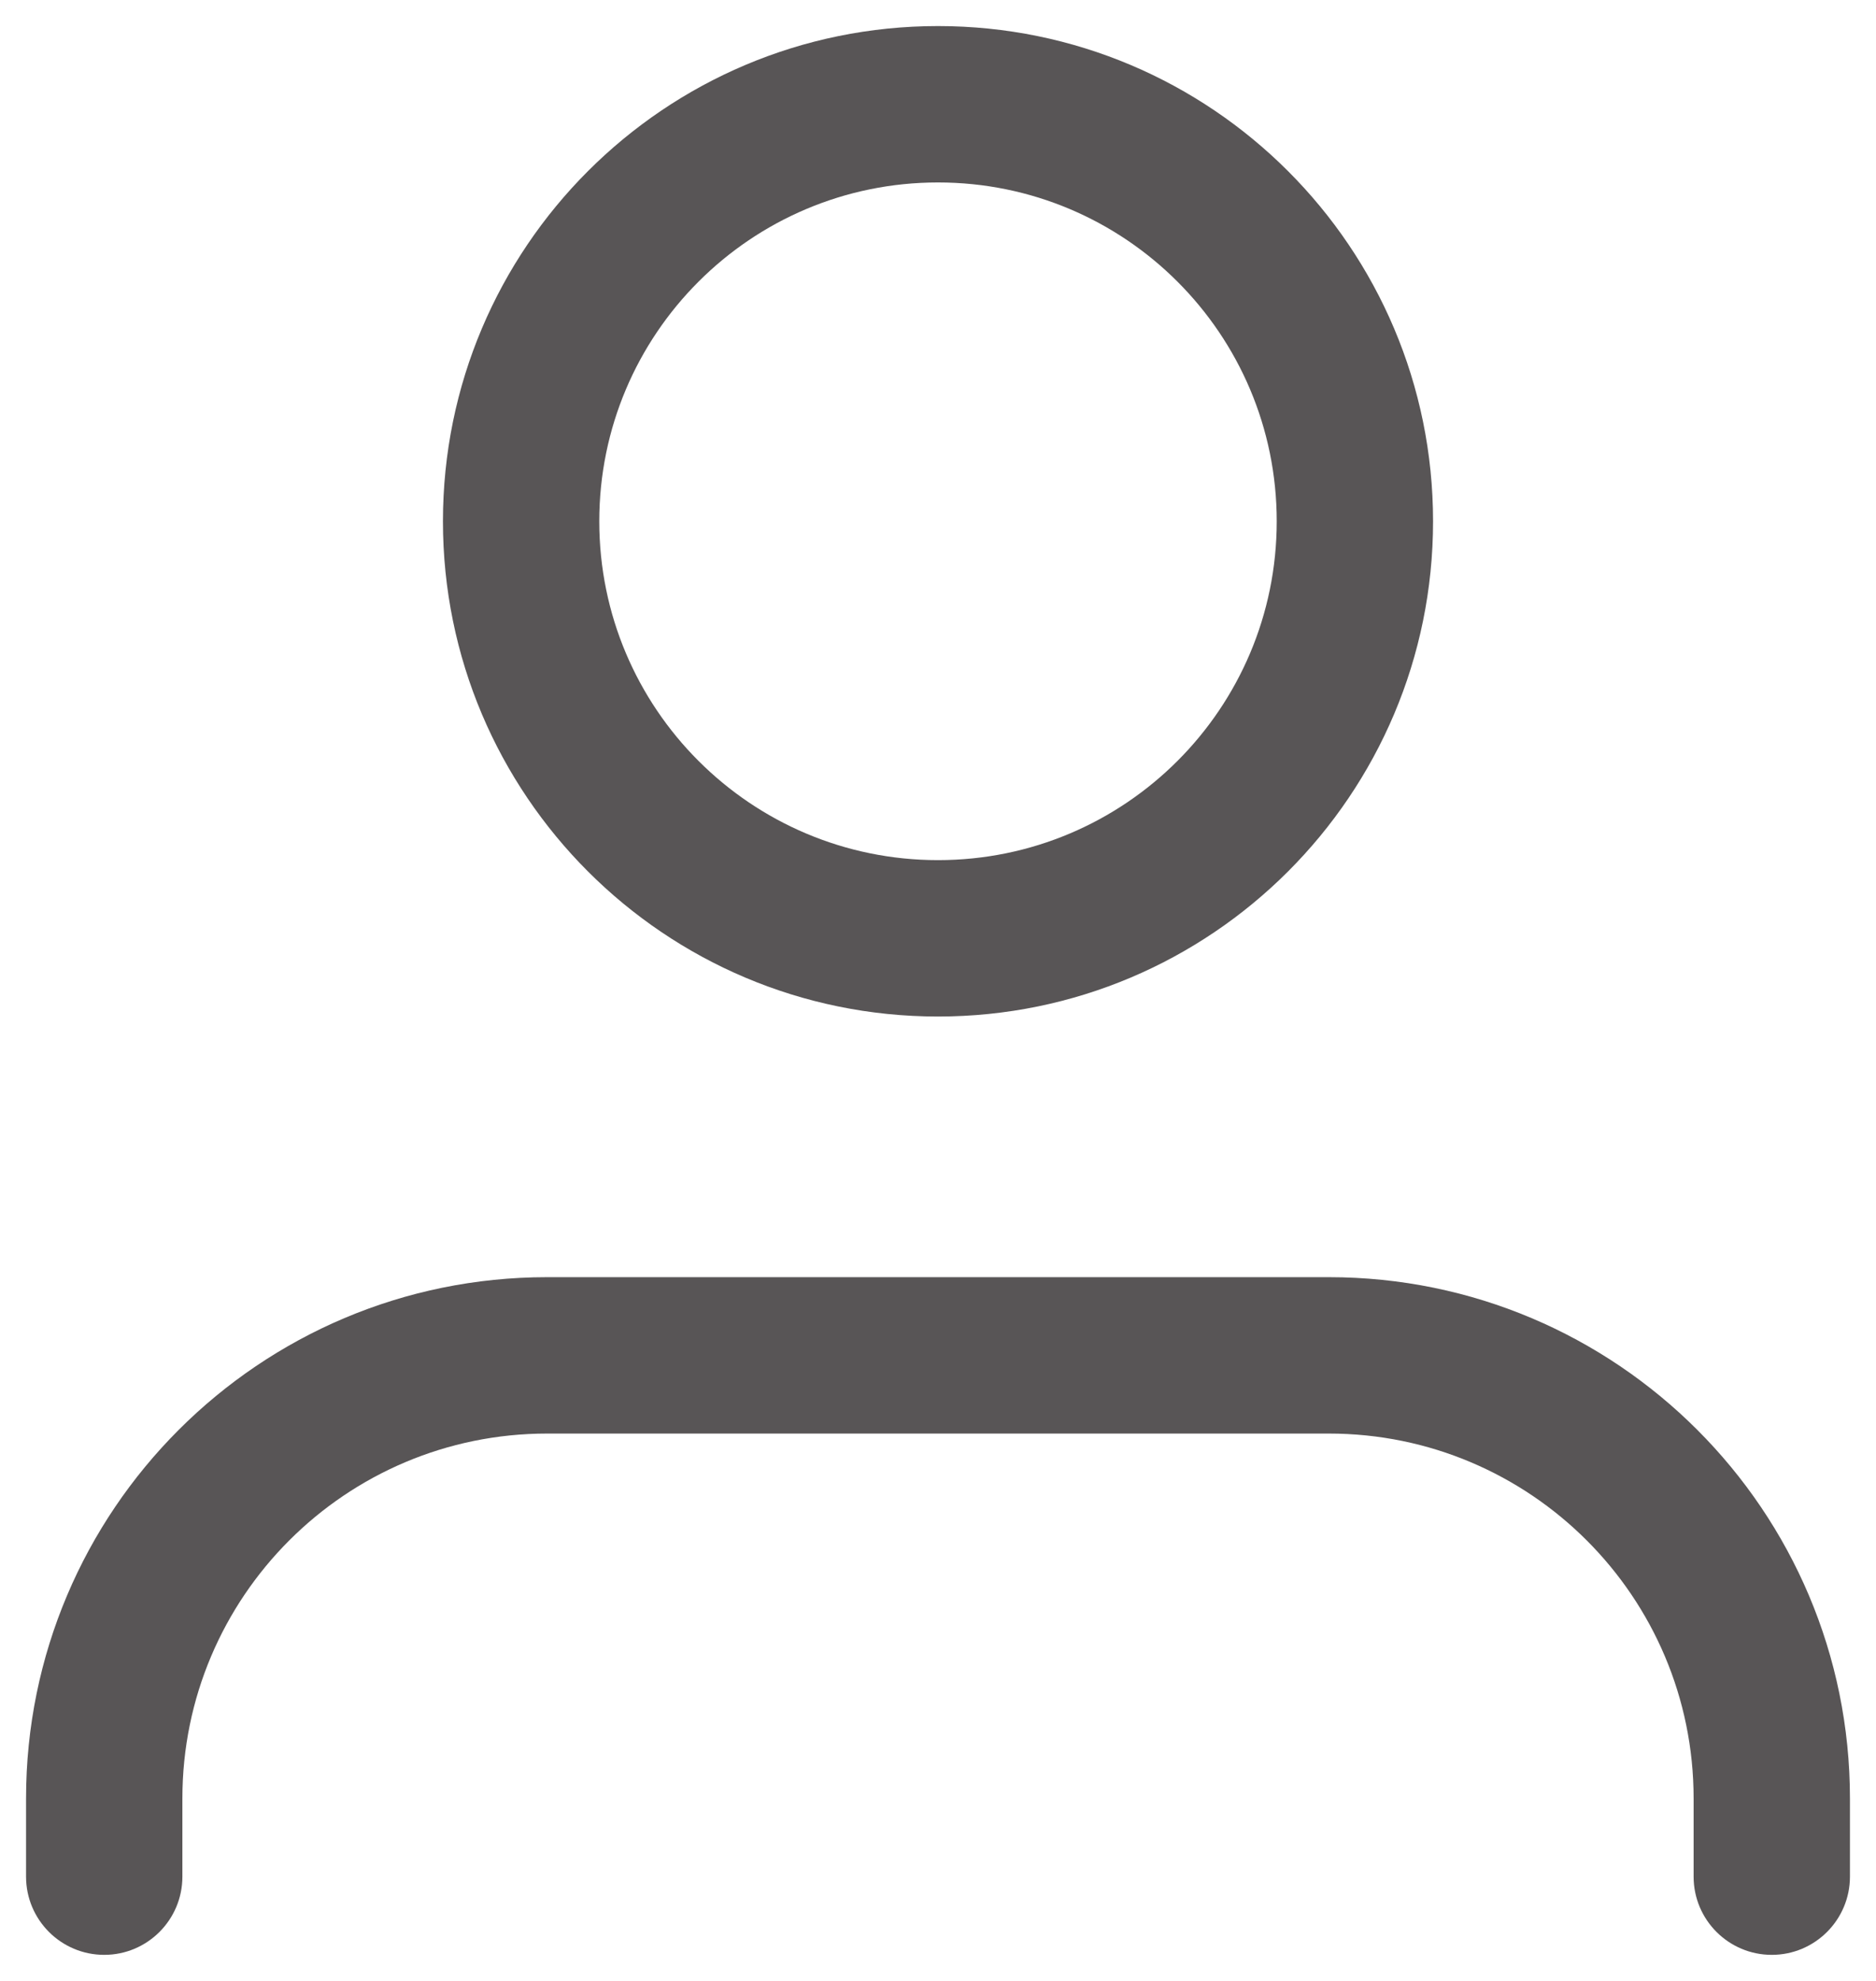 <svg width="18" height="19" viewBox="0 0 18 19" fill="none" xmlns="http://www.w3.org/2000/svg">
<path fill-rule="evenodd" clip-rule="evenodd" d="M5.75 5C5.75 3.205 7.205 1.75 9 1.75C10.795 1.75 12.25 3.205 12.25 5C12.25 6.795 10.795 8.25 9 8.25C7.205 8.25 5.75 6.795 5.75 5ZM9 0.25C6.377 0.25 4.25 2.377 4.25 5C4.25 7.623 6.377 9.75 9 9.75C11.623 9.75 13.75 7.623 13.75 5C13.75 2.377 11.623 0.25 9 0.25ZM5.25 12.25C2.489 12.25 0.25 14.489 0.25 17.25V18C0.25 18.414 0.586 18.75 1 18.75C1.414 18.75 1.75 18.414 1.75 18V17.25C1.75 15.317 3.317 13.75 5.25 13.75H12.75C14.683 13.75 16.25 15.317 16.25 17.25V18C16.25 18.414 16.586 18.75 17 18.75C17.414 18.75 17.75 18.414 17.75 18V17.25C17.75 14.489 15.511 12.25 12.75 12.25H5.25Z" fill="#585556"/>
</svg>
